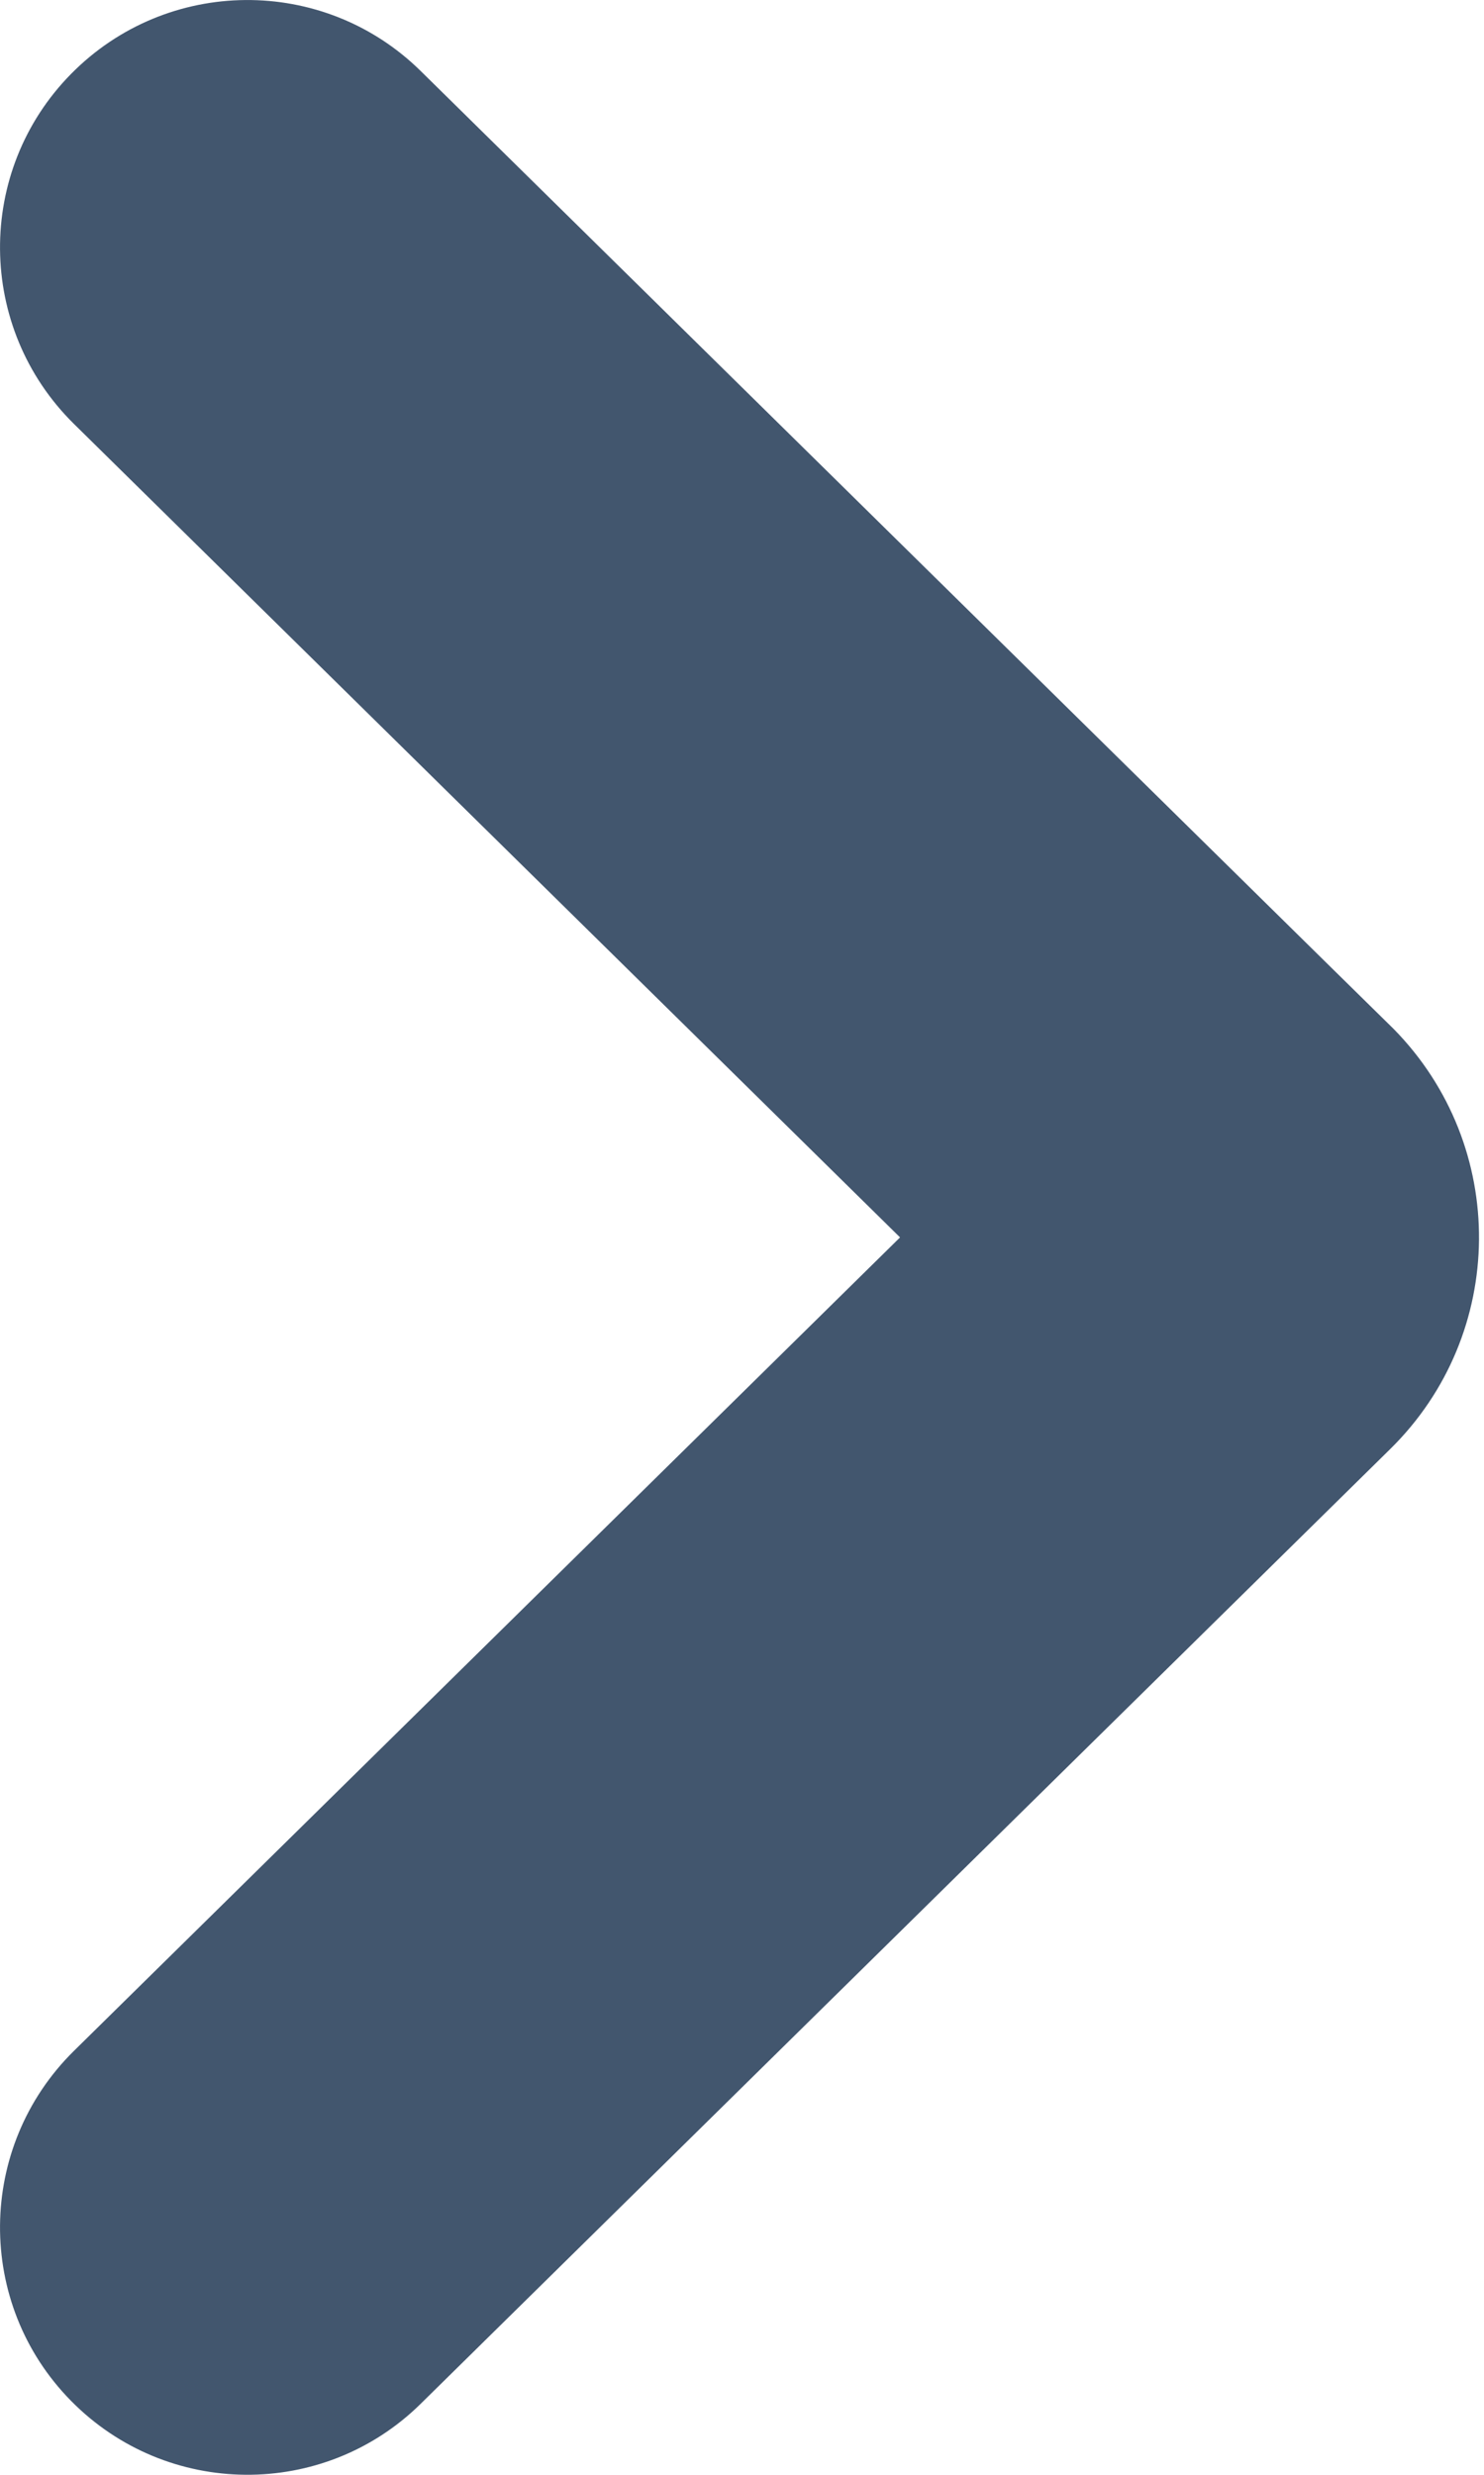 <svg viewBox="0 0 6 10"  xmlns="http://www.w3.org/2000/svg">
    <path transform="translate(3, 5) rotate(-90) translate(-13, -12) translate(8, 9)" fill="#42566E" d="M1.713,0.299 C1.325,-0.095 0.692,-0.1 0.299,0.287 C-0.095,0.675 -0.1,1.308 0.287,1.701 L4.145,5.621 C4.61,6.094 5.369,6.1 5.842,5.635 C5.846,5.63 7.137,4.319 9.713,1.701 C10.1,1.308 10.095,0.675 9.701,0.287 C9.308,-0.1 8.675,-0.095 8.287,0.299 L5,3.639 L1.713,0.299 Z" id="path-1"></path>
</svg>
